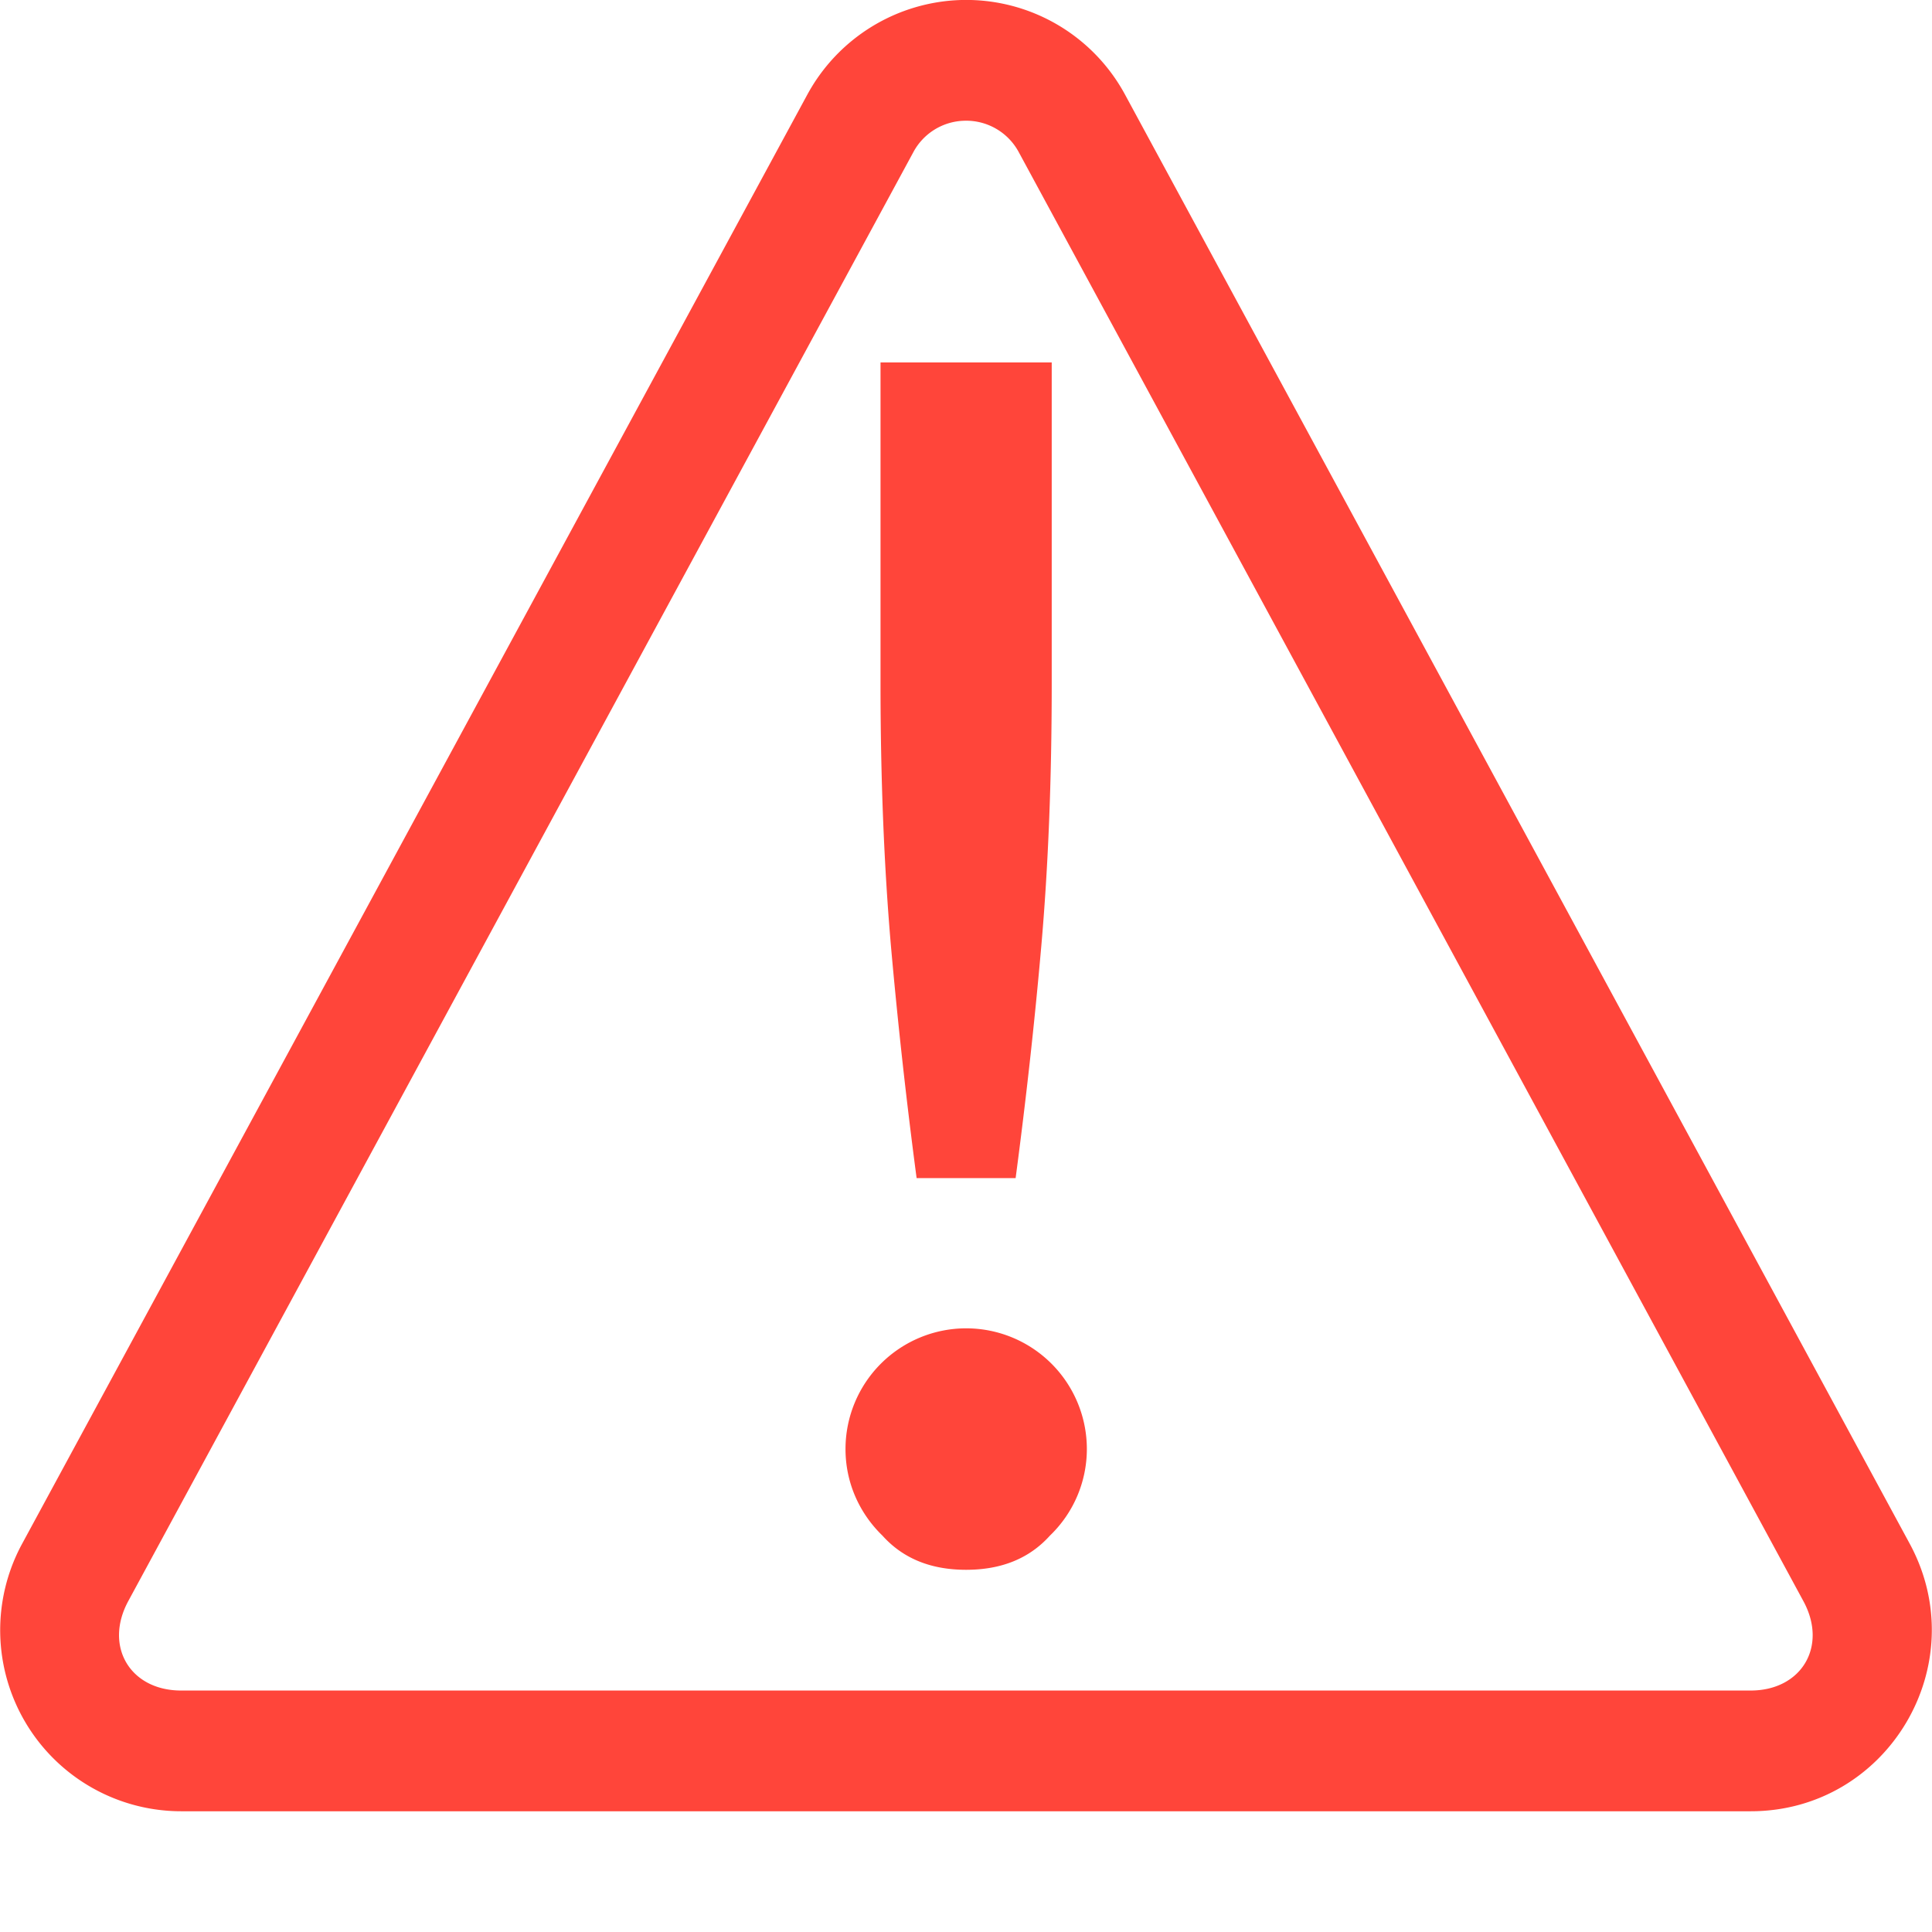 <svg height="16.002" width="16.002" xmlns="http://www.w3.org/2000/svg">
  <path d="m1100.961-107.002a1.499 1.499 0 0 0 -1.277.785l-6.502 12a1.5 1.5 0 0 0 1.316 2.217h13c1.136 0 1.859-1.216 1.317-2.217l-6.498-12a1.496 1.496 0 0 0 -1.356-.785zm.025 1a.494.494 0 0 1 .451.262l6.498 12c.203.374-.016.74-.437.74h-13c-.422 0-.64-.366-.438-.74l6.502-12a.493.493 0 0 1 .424-.262zm-.695 2.002v2.662c0 .793.03 1.517.086 2.168.057.642.128 1.284.213 1.926h.82c.085-.642.157-1.284.213-1.926.057-.651.086-1.375.086-2.168v-2.662zm.71 8a1 1 0 0 0 -1 1c0 .282.118.535.306.717.17.189.4.283.693.283s.524-.094.694-.283a.994.994 0 0 0 .306-.717 1 1 0 0 0 -1-1z" fill="#ff453a" transform="translate(-1092.998 107.002)"/>
</svg>
